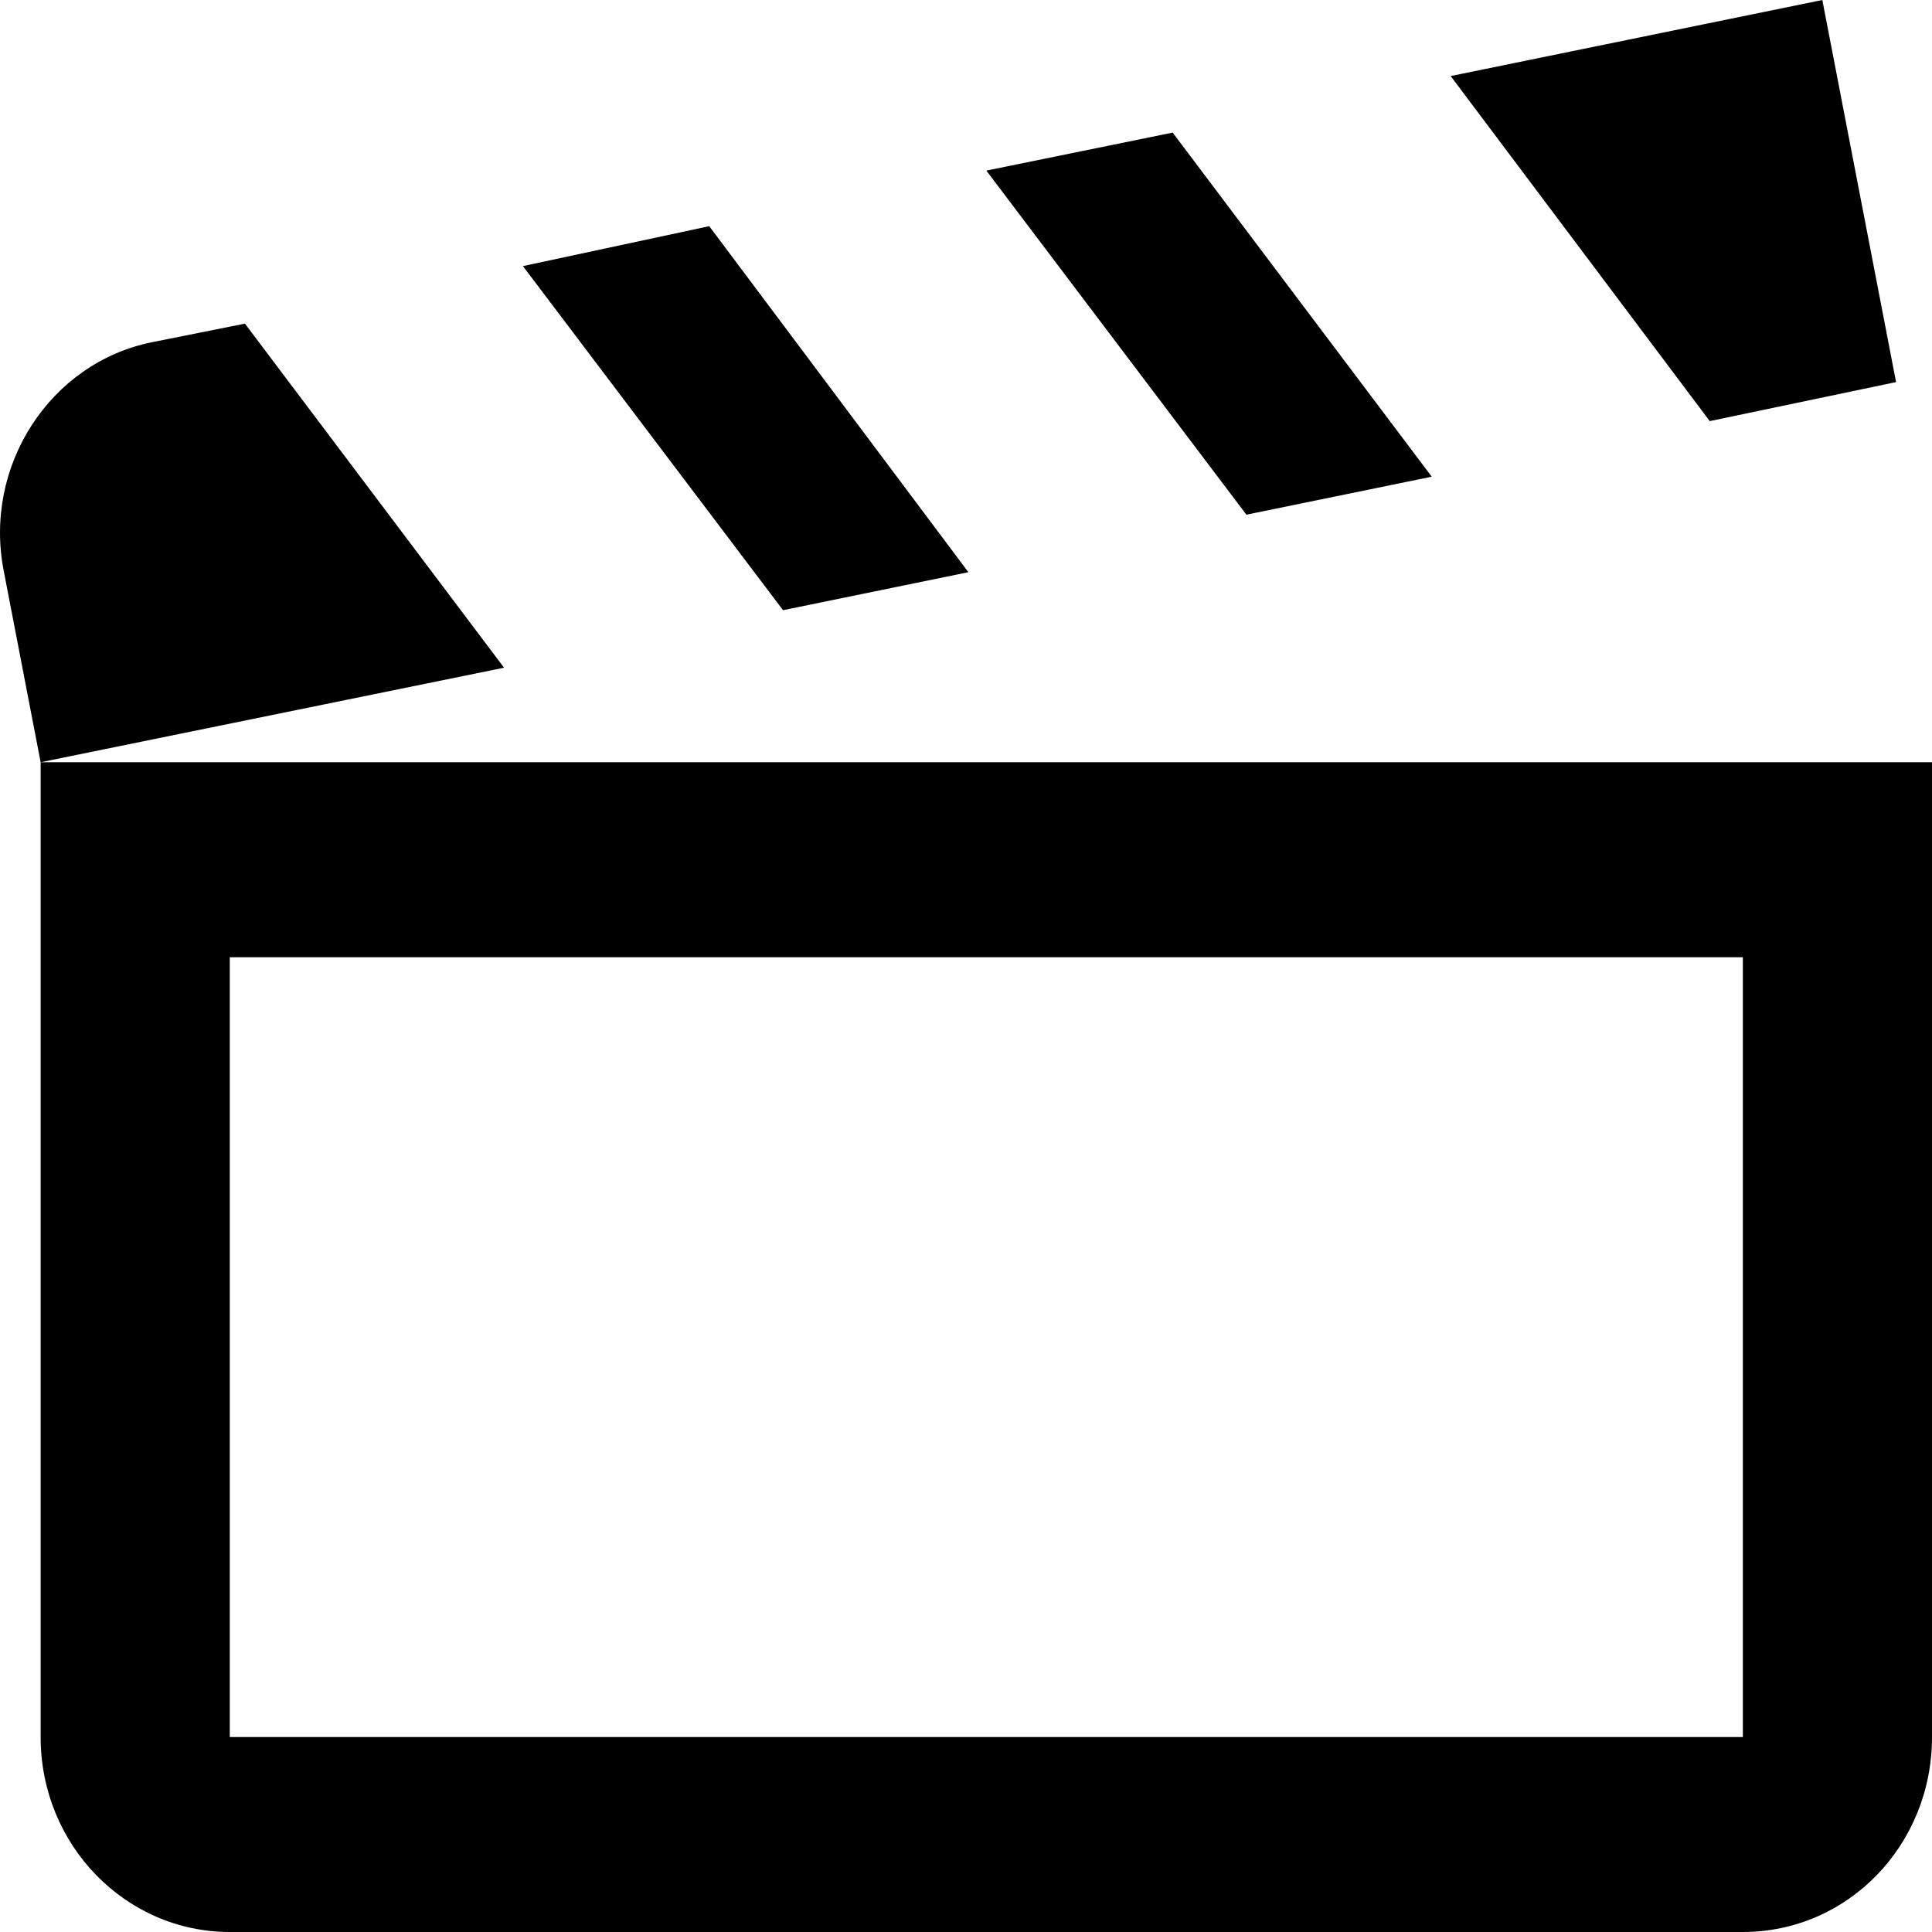<svg width="30" height="30" viewBox="0 0 30 30" fill="none" xmlns="http://www.w3.org/2000/svg">
<path d="M28.297 0L22.526 1.181L26.549 6.539L29.442 5.933L28.297 0ZM18.209 2.059L15.316 2.649L19.354 7.992L22.232 7.402L18.209 2.059ZM11.013 3.512L8.12 4.132L12.159 9.475L15.037 8.885L11.013 3.512ZM3.803 5.025L2.364 5.313C0.778 5.631 -0.264 7.235 0.059 8.87L0.631 11.836L7.827 10.368L3.803 5.025ZM27.063 14.864V26.973H3.568V14.864H27.063ZM30 11.836H0.631V26.973C0.631 28.653 1.953 30 3.568 30H27.063C28.693 30 30 28.653 30 26.973V11.836Z" fill="black"/>
</svg>
